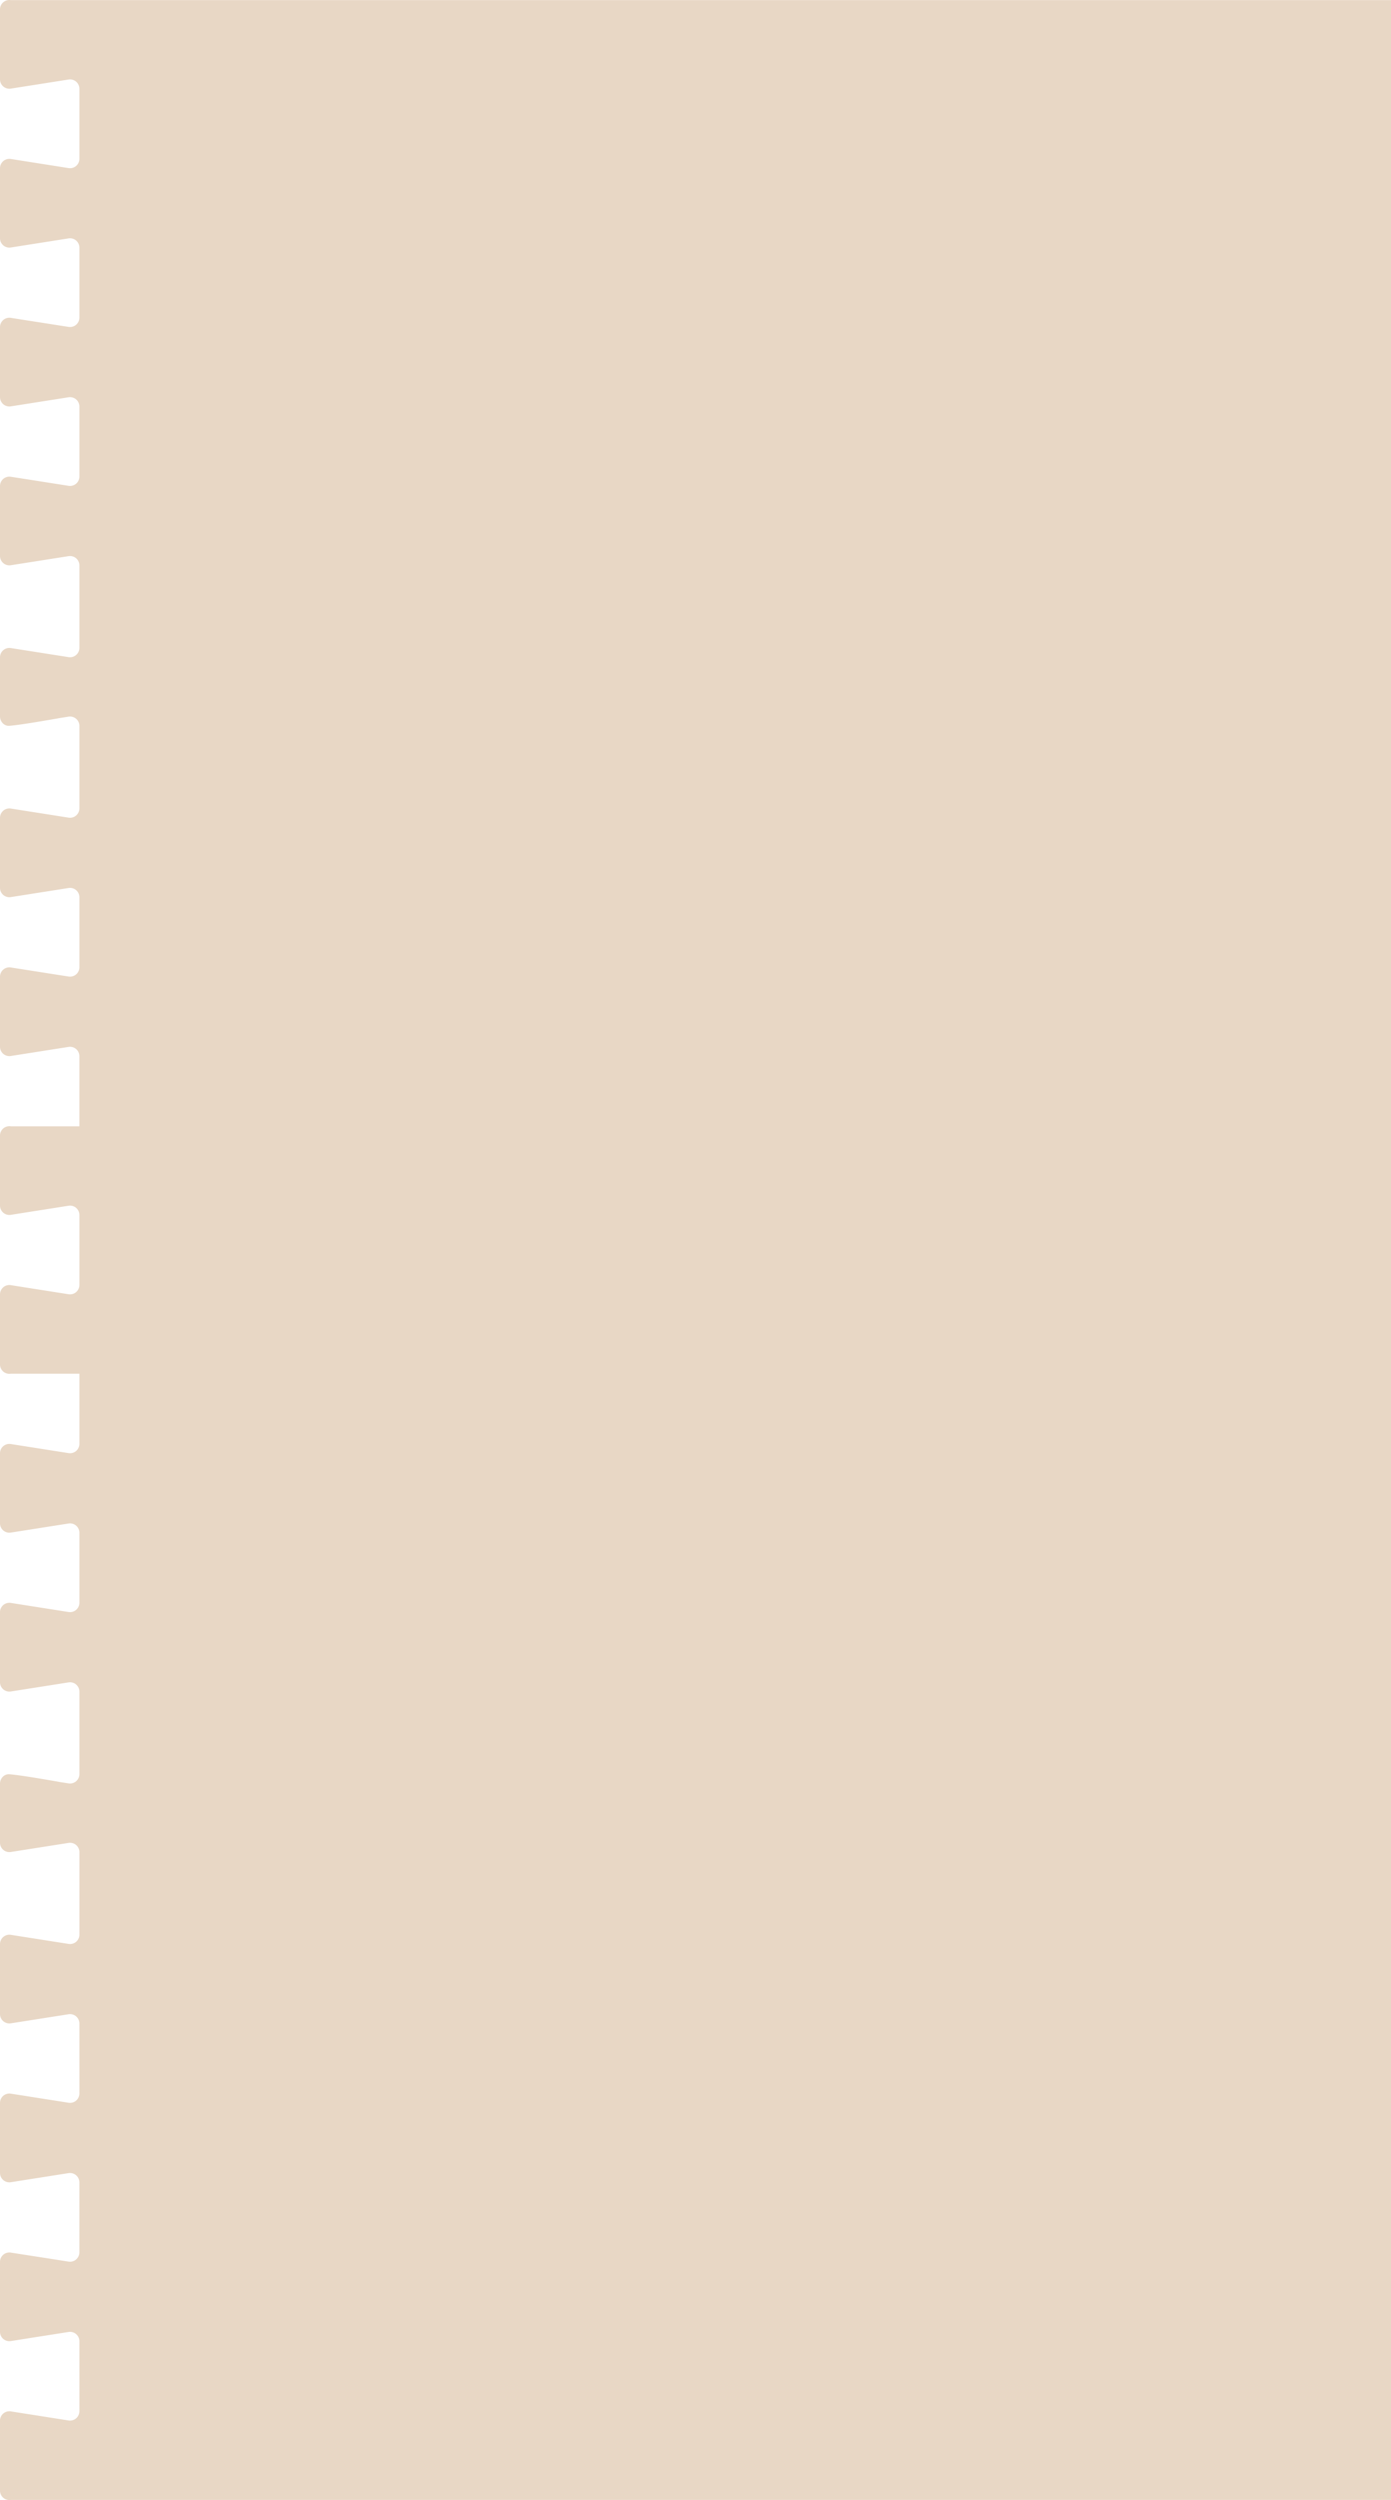 <svg xmlns="http://www.w3.org/2000/svg" viewBox="0 0 2227.2 4001.08"><defs><style>.cls-1{fill:#e8d7c5;}</style></defs><g id="Layer_2" data-name="Layer 2"><g id="Layer_1-2" data-name="Layer 1"><path class="cls-1" d="M17.33.19A15,15,0,0,0,0,15V127a15,15,0,0,0,17.33,14.82l92.47-14.55a15,15,0,0,1,17.33,14.82v112A15,15,0,0,1,109.8,269L42.62,258.42l-25.29-4A15,15,0,0,0,0,269.26v112a15,15,0,0,0,17.33,14.82l67.91-10.69,24.56-3.86a15,15,0,0,1,17.33,14.82v112a15,15,0,0,1-17.33,14.81L36.36,511.69l-19-3A15,15,0,0,0,0,523.52v112a15,15,0,0,0,17.33,14.81l74.4-11.7,18.07-2.84a15,15,0,0,1,17.33,14.81v112A15,15,0,0,1,109.8,777.5L32.22,765.3,17.33,763A15,15,0,0,0,0,777.77v112a15,15,0,0,0,17.33,14.82l80.78-12.71,11.69-1.84a15,15,0,0,1,17.33,14.82v132a15,15,0,0,1-17.33,14.82l-13.5-2.13-79-12.42A15,15,0,0,0,0,1052v94.58c0,8.29,6.74,15.64,15,15,20.51-1.57,81.32-12.55,81.32-12.55l13.49-2.13a15,15,0,0,1,17.33,14.82v132a15,15,0,0,1-17.33,14.82l-11.69-1.84-80.78-12.71A15,15,0,0,0,0,1308.88v112a15,15,0,0,0,17.33,14.82l14.89-2.35,77.58-12.2A15,15,0,0,1,127.14,1436v112a15,15,0,0,1-17.33,14.82L91.74,1560l-74.4-11.7A15,15,0,0,0,0,1563.14v112A15,15,0,0,0,17.34,1690l19-3,73.44-11.55a15,15,0,0,1,17.33,14.81v112c0,.09,0,.17,0,.26H17.34A15,15,0,0,0,0,1817.39v112a15,15,0,0,0,17.33,14.82l25.29-4,67.18-10.57a15,15,0,0,1,17.33,14.82v112a15,15,0,0,1-17.33,14.82l-67.18-10.57-25.29-4A15,15,0,0,0,0,2071.65v112a15,15,0,0,0,17.33,14.82H127.13c0,.09,0,.17,0,.26v112a15,15,0,0,1-17.33,14.81l-73.44-11.55-19-3A15,15,0,0,0,0,2325.9v112a15,15,0,0,0,17.33,14.82l74.4-11.7,18.07-2.85A15,15,0,0,1,127.14,2453v112a15,15,0,0,1-17.33,14.82l-77.58-12.2-14.89-2.35A15,15,0,0,0,0,2580.16v112A15,15,0,0,0,17.34,2707l80.78-12.71,11.69-1.84a15,15,0,0,1,17.33,14.82v132a15,15,0,0,1-17.33,14.82L96.32,2852S35.51,2841,15,2839.47c-8.26-.63-15,6.71-15,15v94.58a15,15,0,0,0,17.33,14.82l79-12.42,13.5-2.13a15,15,0,0,1,17.33,14.82v132A15,15,0,0,1,109.8,3111l-11.69-1.84-80.78-12.71A15,15,0,0,0,0,3111.27v112a15,15,0,0,0,17.33,14.82l14.89-2.35,77.58-12.2a15,15,0,0,1,17.33,14.82v112a15,15,0,0,1-17.33,14.81l-18.07-2.84-74.4-11.7A15,15,0,0,0,0,3365.53v112a15,15,0,0,0,17.33,14.82l19-3,73.44-11.55a15,15,0,0,1,17.33,14.81v112a15,15,0,0,1-17.33,14.82l-24.56-3.86L17.33,3605A15,15,0,0,0,0,3619.78v112a15,15,0,0,0,17.33,14.82l25.29-4,67.18-10.57a15,15,0,0,1,17.33,14.82v112a15,15,0,0,1-17.33,14.82l-92.47-14.55A15,15,0,0,0,0,3874v112a15,15,0,0,0,17.33,14.81H2227.2V.19Z"/></g></g></svg>